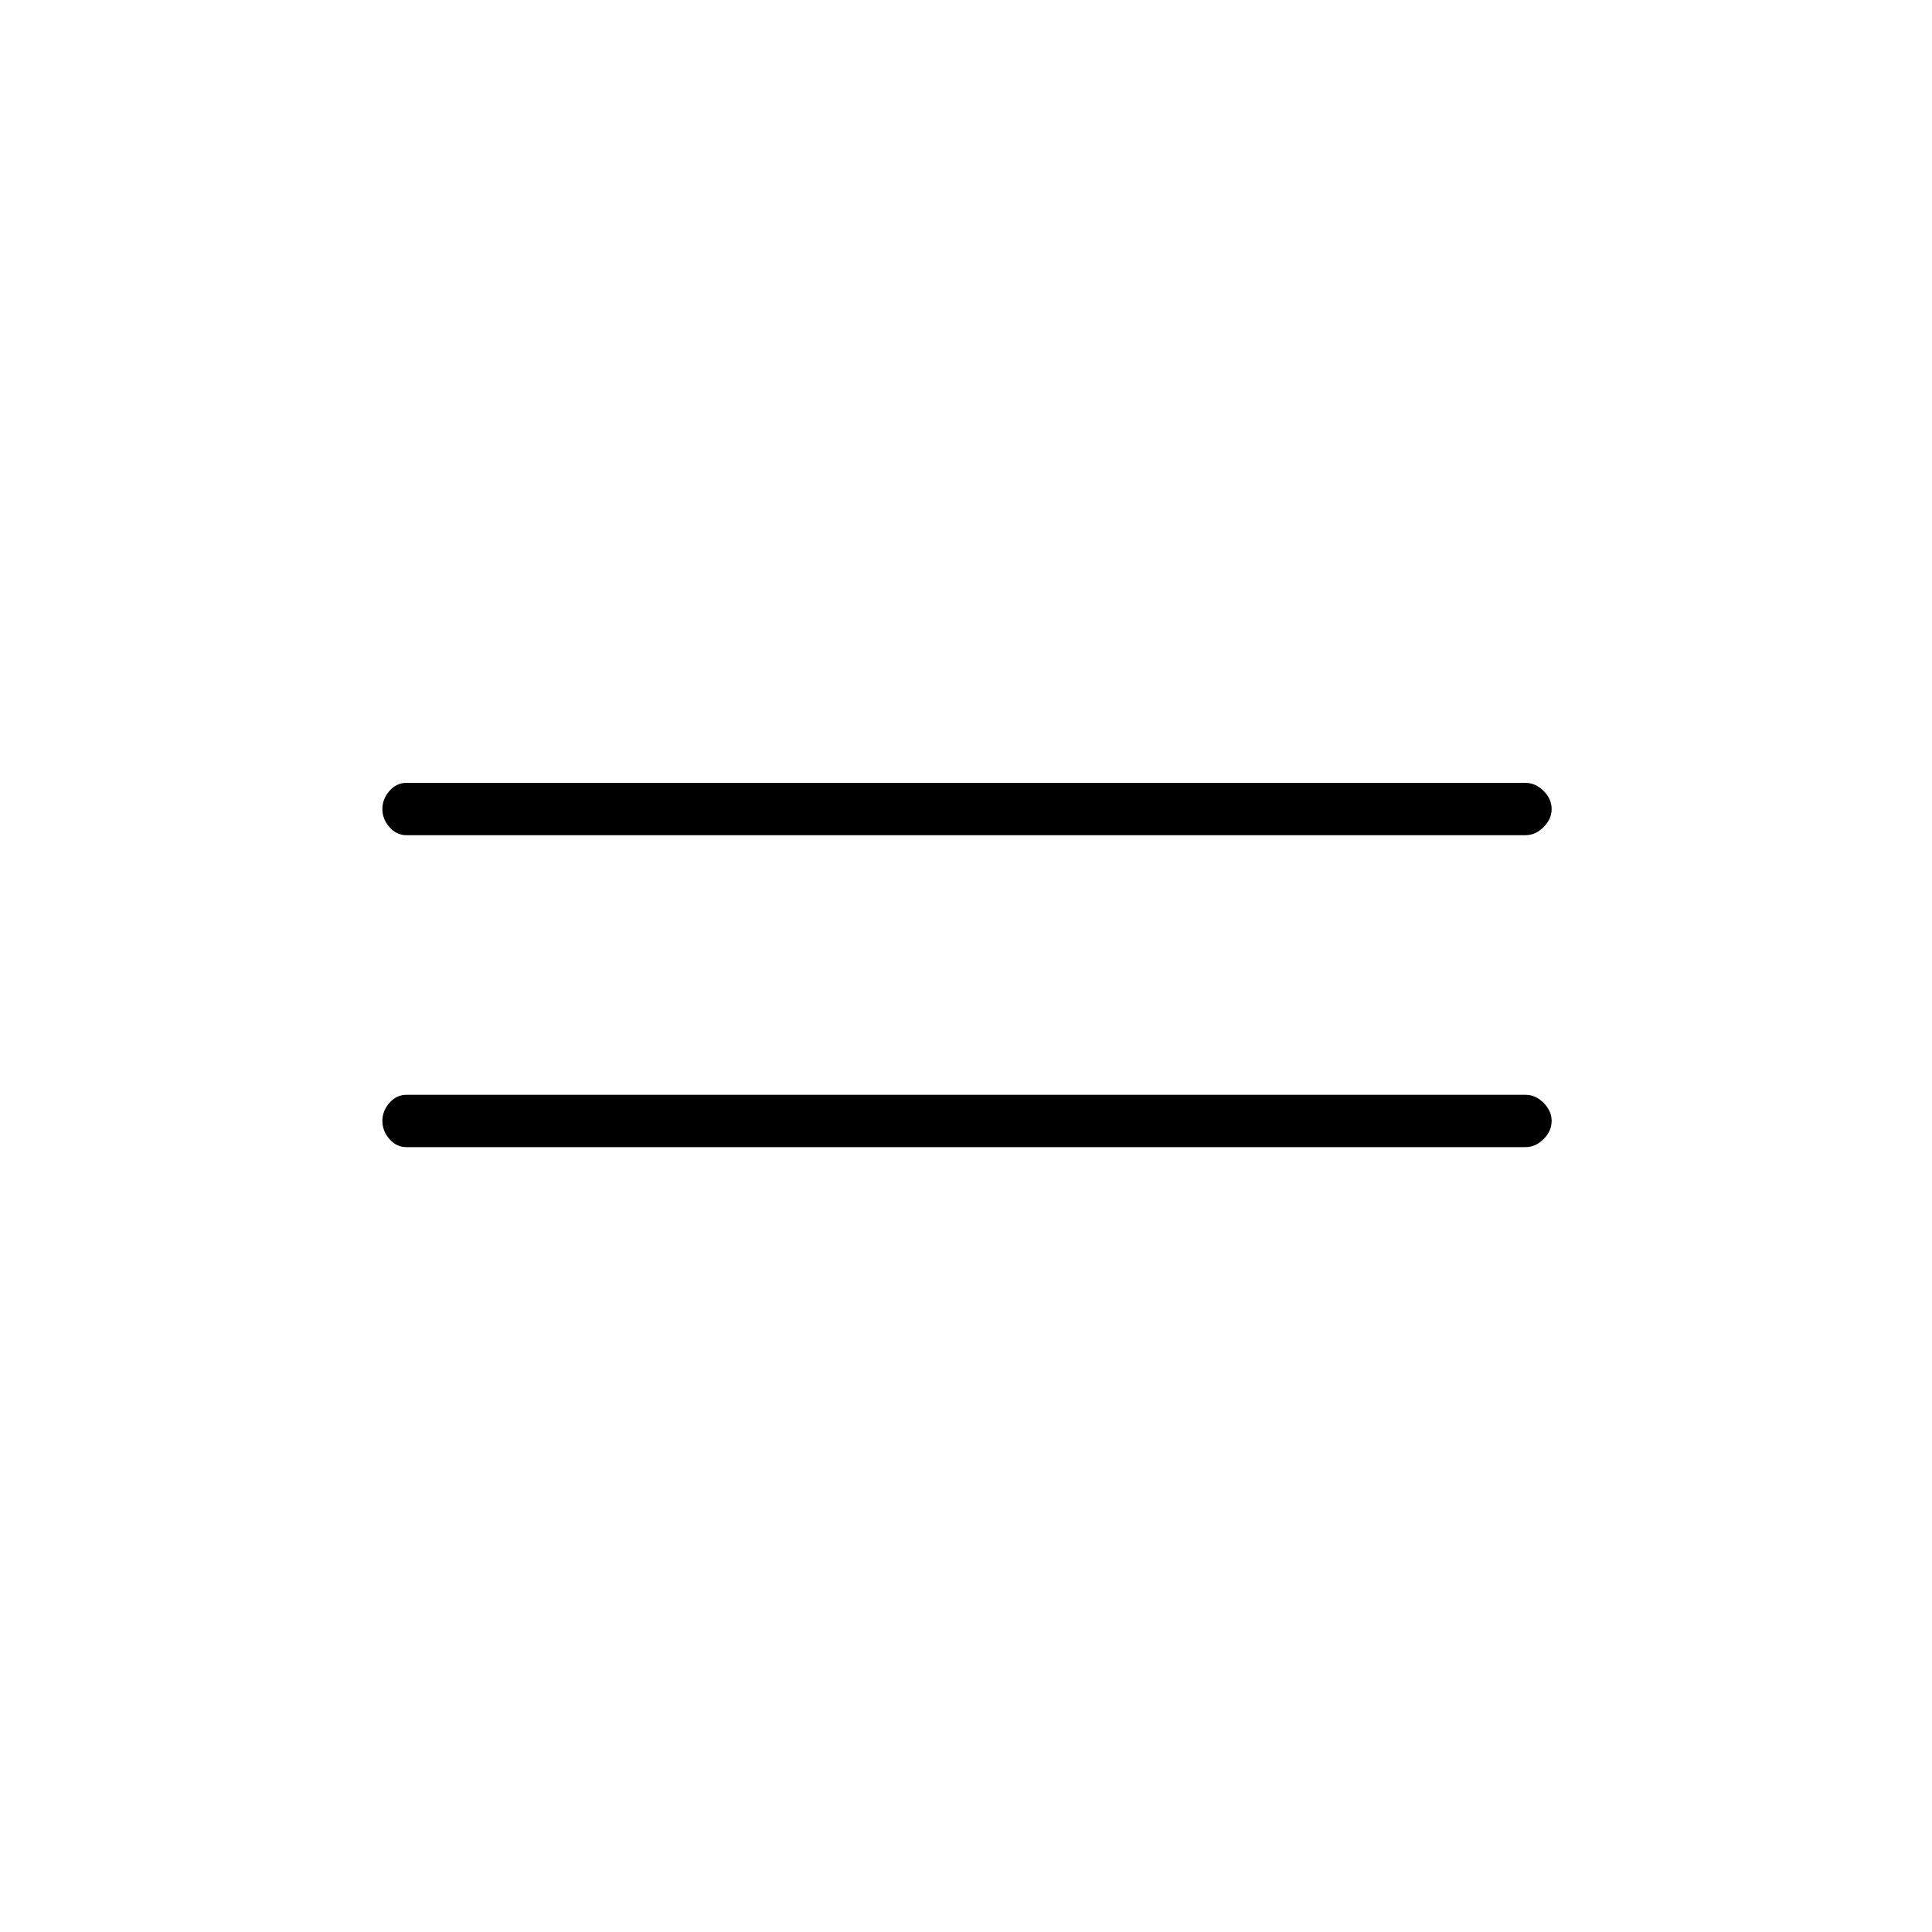 <svg xmlns="http://www.w3.org/2000/svg" height="24" width="24"><path d="M5.05 10.375Q4.925 10.375 4.838 10.275Q4.75 10.175 4.75 10.05Q4.75 9.925 4.838 9.825Q4.925 9.725 5.05 9.725H18.95Q19.075 9.725 19.175 9.825Q19.275 9.925 19.275 10.05Q19.275 10.175 19.175 10.275Q19.075 10.375 18.95 10.375ZM5.05 14.25Q4.925 14.25 4.838 14.15Q4.75 14.05 4.75 13.925Q4.75 13.8 4.838 13.7Q4.925 13.6 5.05 13.6H18.95Q19.075 13.6 19.175 13.7Q19.275 13.8 19.275 13.925Q19.275 14.05 19.175 14.15Q19.075 14.25 18.95 14.25Z"/></svg>